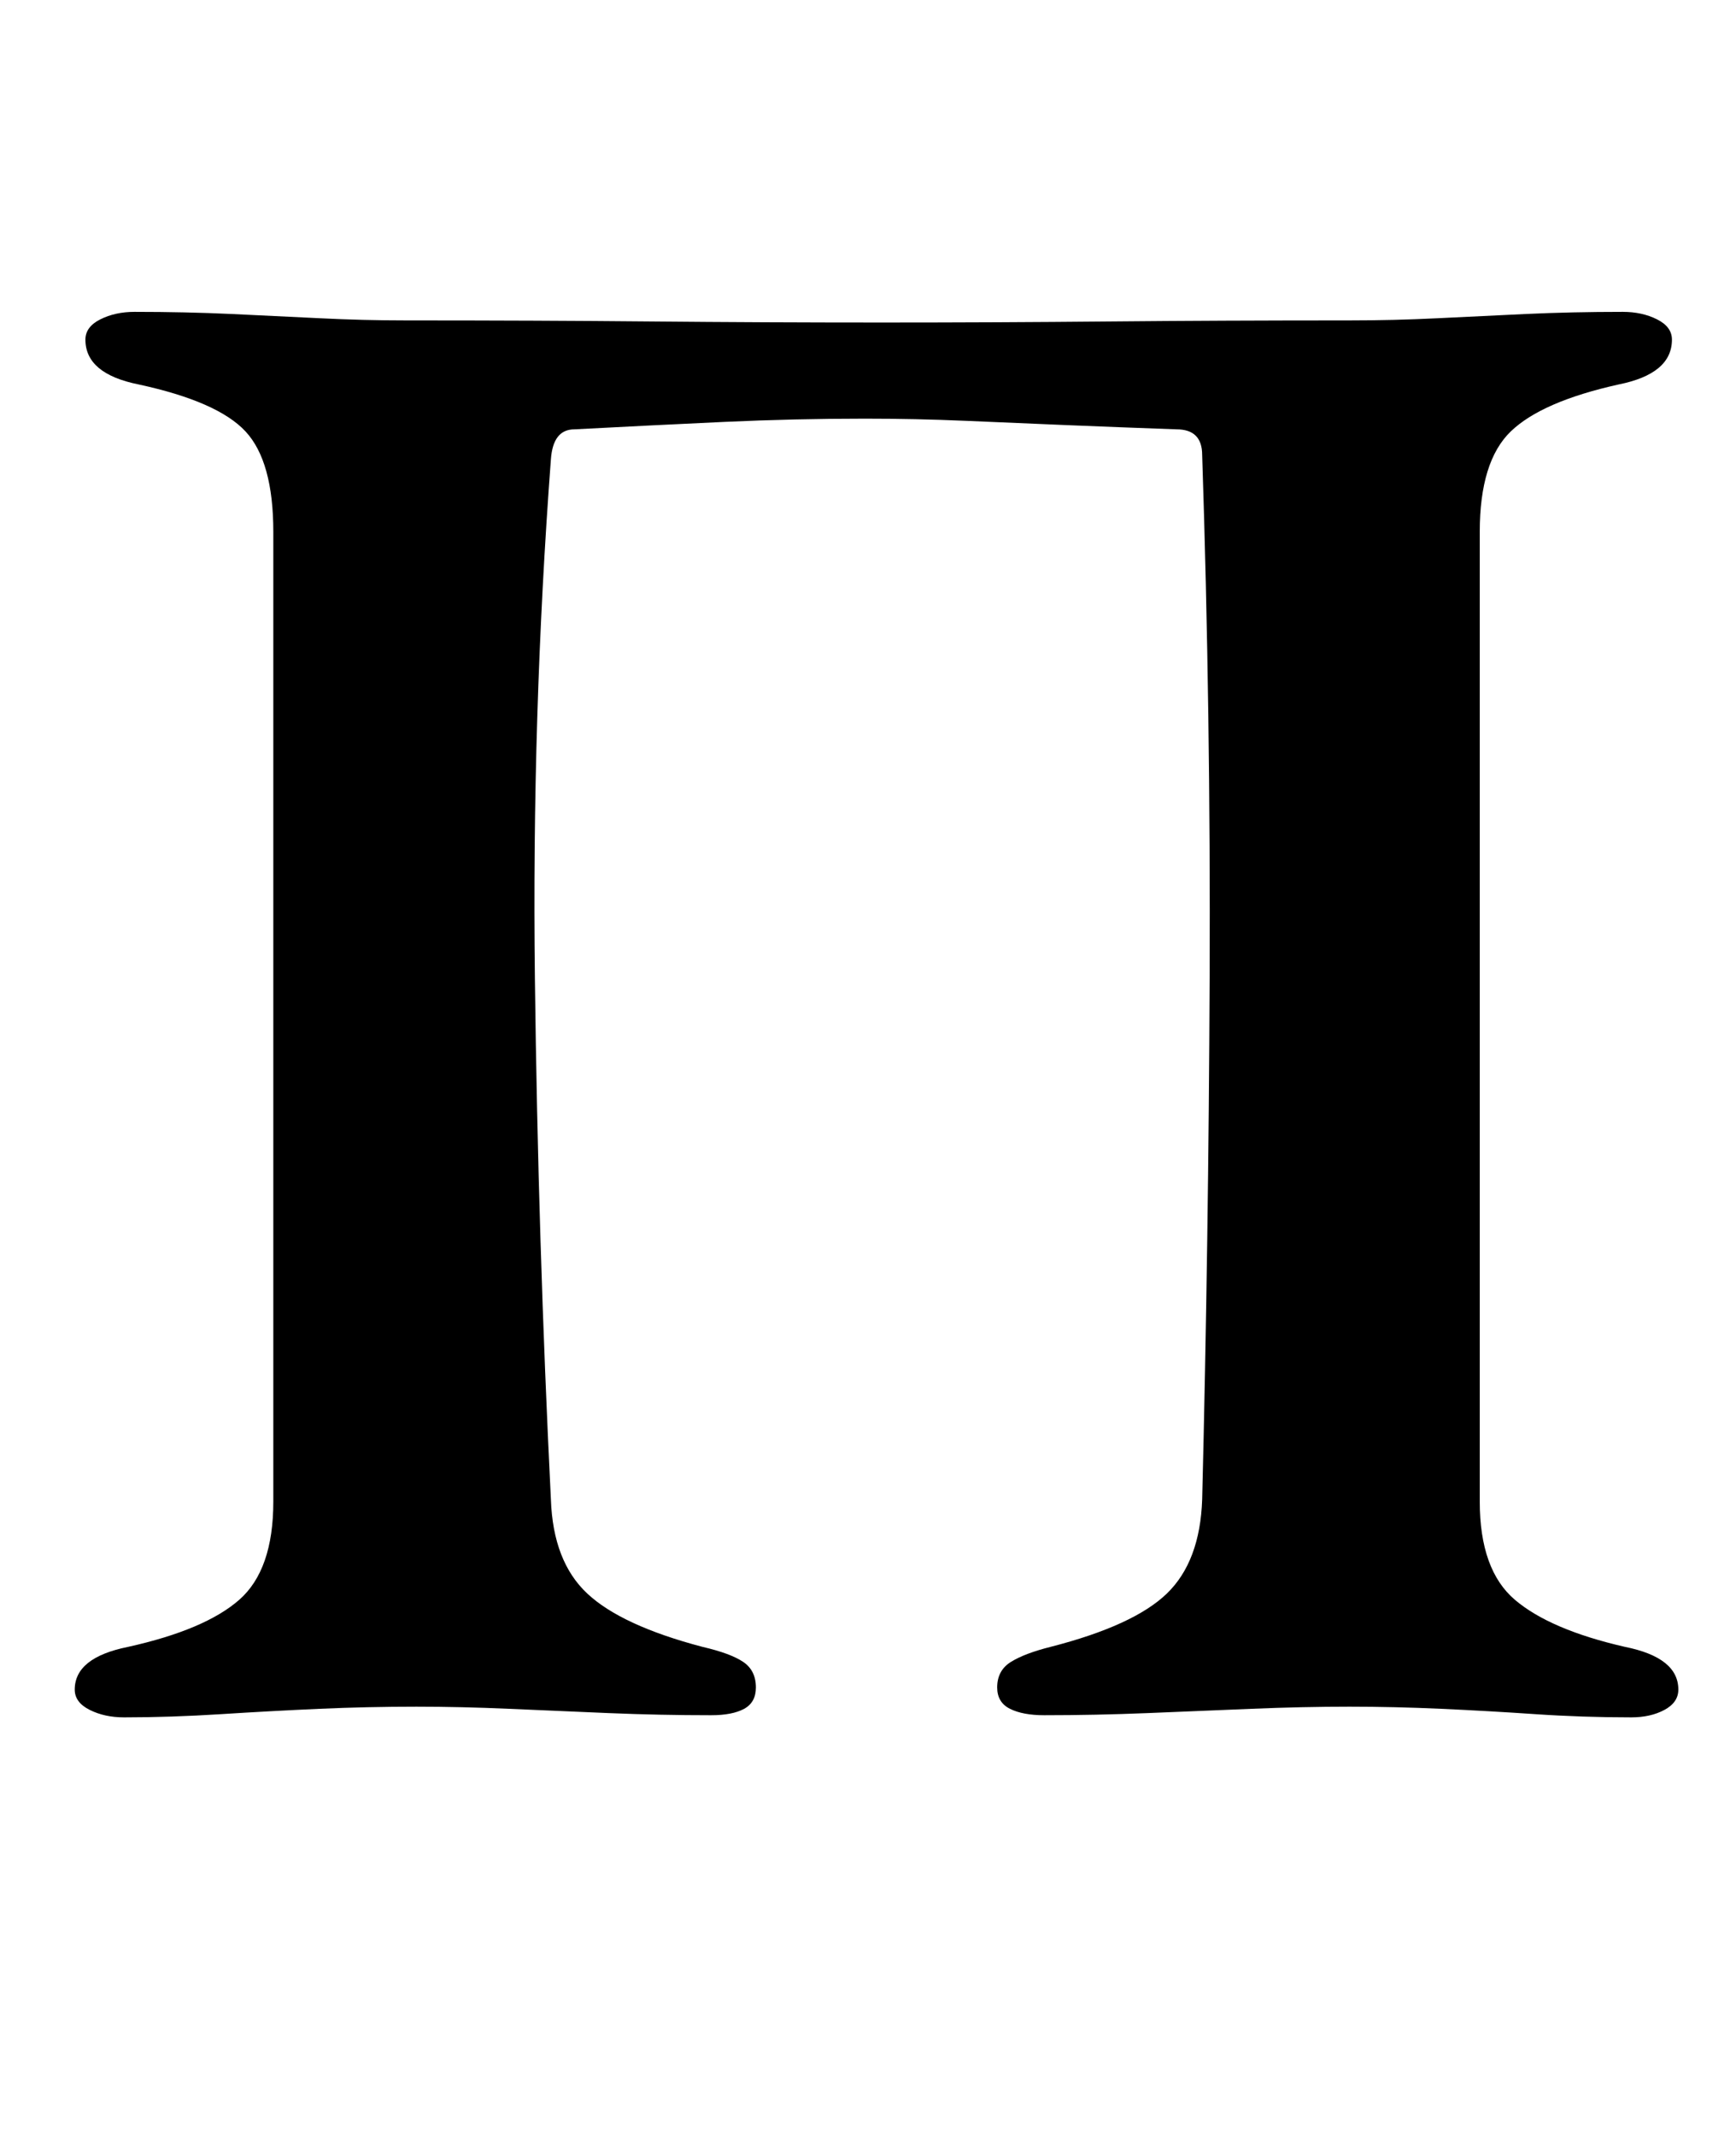 <?xml version="1.0" standalone="no"?>
<!DOCTYPE svg PUBLIC "-//W3C//DTD SVG 1.1//EN" "http://www.w3.org/Graphics/SVG/1.1/DTD/svg11.dtd" >
<svg xmlns="http://www.w3.org/2000/svg" xmlns:xlink="http://www.w3.org/1999/xlink" version="1.1" viewBox="-10 0 813 1000">
  <g transform="matrix(1 0 0 -1 0 800)">
   <path fill="currentColor"
d="M48 -4q-9 0 -16 3.5t-7 9.5q0 15 25 20q36 8 52 22t16 46v454q0 33 -13 47t-50 22q-25 5 -25 21q0 6 7 9.5t16 3.5q24 0 45.5 -1t41.5 -2t40 -1q62 0 115 -0.5t108 -0.5q54 0 106.5 0.5t112.5 0.5q21 0 41 1t41.5 2t45.5 1q9 0 16 -3.5t7 -9.5q0 -16 -25 -21
q-36 -8 -50.5 -22t-14.5 -47v-454q0 -32 16.5 -46t51.5 -22q25 -5 25 -20q0 -6 -6.5 -9.5t-15.5 -3.5q-23 0 -45 1.5t-44 2.5t-43 1q-22 0 -46 -1t-48.5 -2t-48.5 -1q-10 0 -16 3t-6 10q0 8 6.5 12t18.5 7q39 10 54.5 25t16.5 44q3 121 3.5 244.5t-3.5 244.5q0 6 -3 9t-9 3
q-28 1 -52 2t-47 2t-47 1q-33 0 -65.5 -1.5t-70.5 -3.5q-10 0 -11 -14q-9 -120 -7.5 -243t7.5 -244q1 -29 17 -44t54 -25q13 -3 19 -7t6 -12q0 -7 -5.5 -10t-15.5 -3q-24 0 -48 1t-46.5 2t-43.5 1q-23 0 -45.5 -1t-46 -2.5t-45.5 -1.5z" />
  </g>

</svg>
